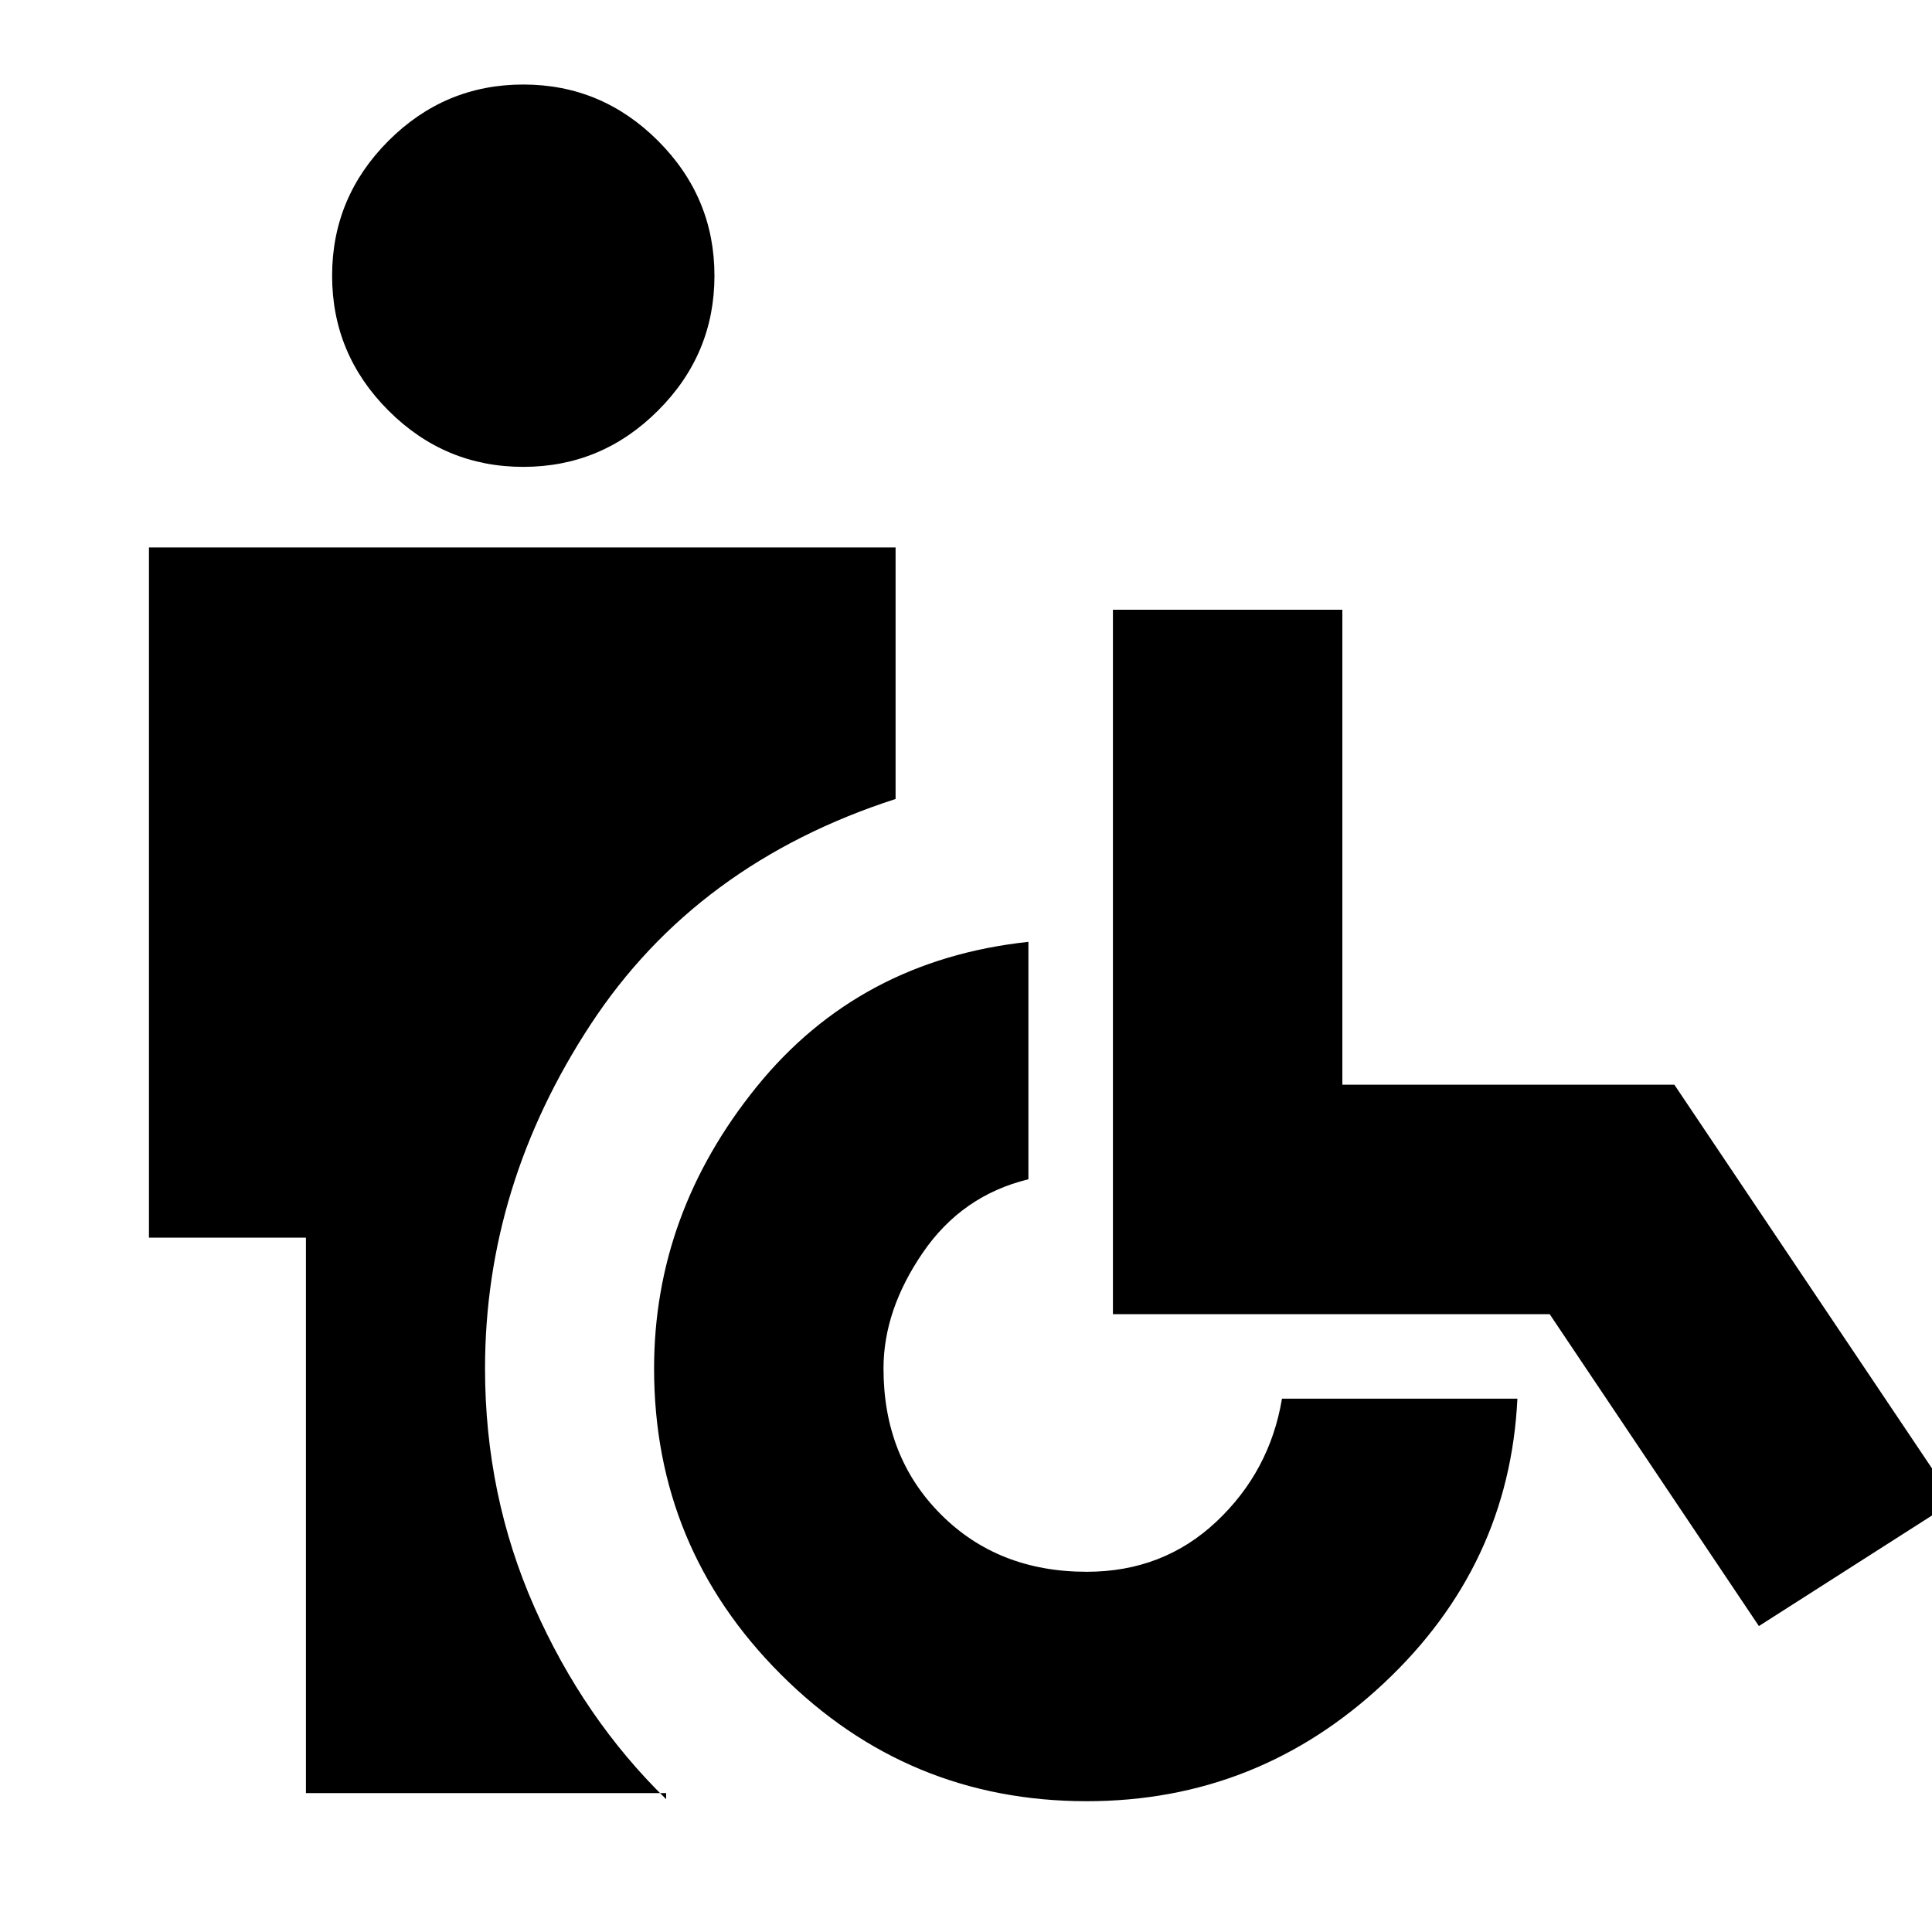 <svg xmlns="http://www.w3.org/2000/svg" height="20" width="20"><path d="M5.417 4.833q-.813 0-1.396-.583t-.583-1.396q0-.812.583-1.396.583-.583 1.396-.583.812 0 1.395.583.584.584.584 1.396 0 .813-.584 1.396-.583.583-1.395.583Zm-2.25 13.729v-5.75H1.542V5.667h7.729v2.604q-2.063.667-3.156 2.333-1.094 1.667-1.094 3.563 0 1.312.51 2.468.511 1.157 1.365 1.99v-.063Zm8.083.084q-1.854 0-3.167-1.313-1.312-1.312-1.312-3.166 0-1.605 1.062-2.917 1.063-1.312 2.813-1.5v2.458q-.688.167-1.094.761-.406.593-.406 1.198 0 .916.594 1.51.593.594 1.51.594.792 0 1.344-.521t.677-1.271h2.437q-.083 1.729-1.385 2.948-1.302 1.219-3.073 1.219Zm6.958-1.813-2.166-3.229h-4.521V6.312h2.375v4.917h3.437l2.896 4.313Z"/></svg>
